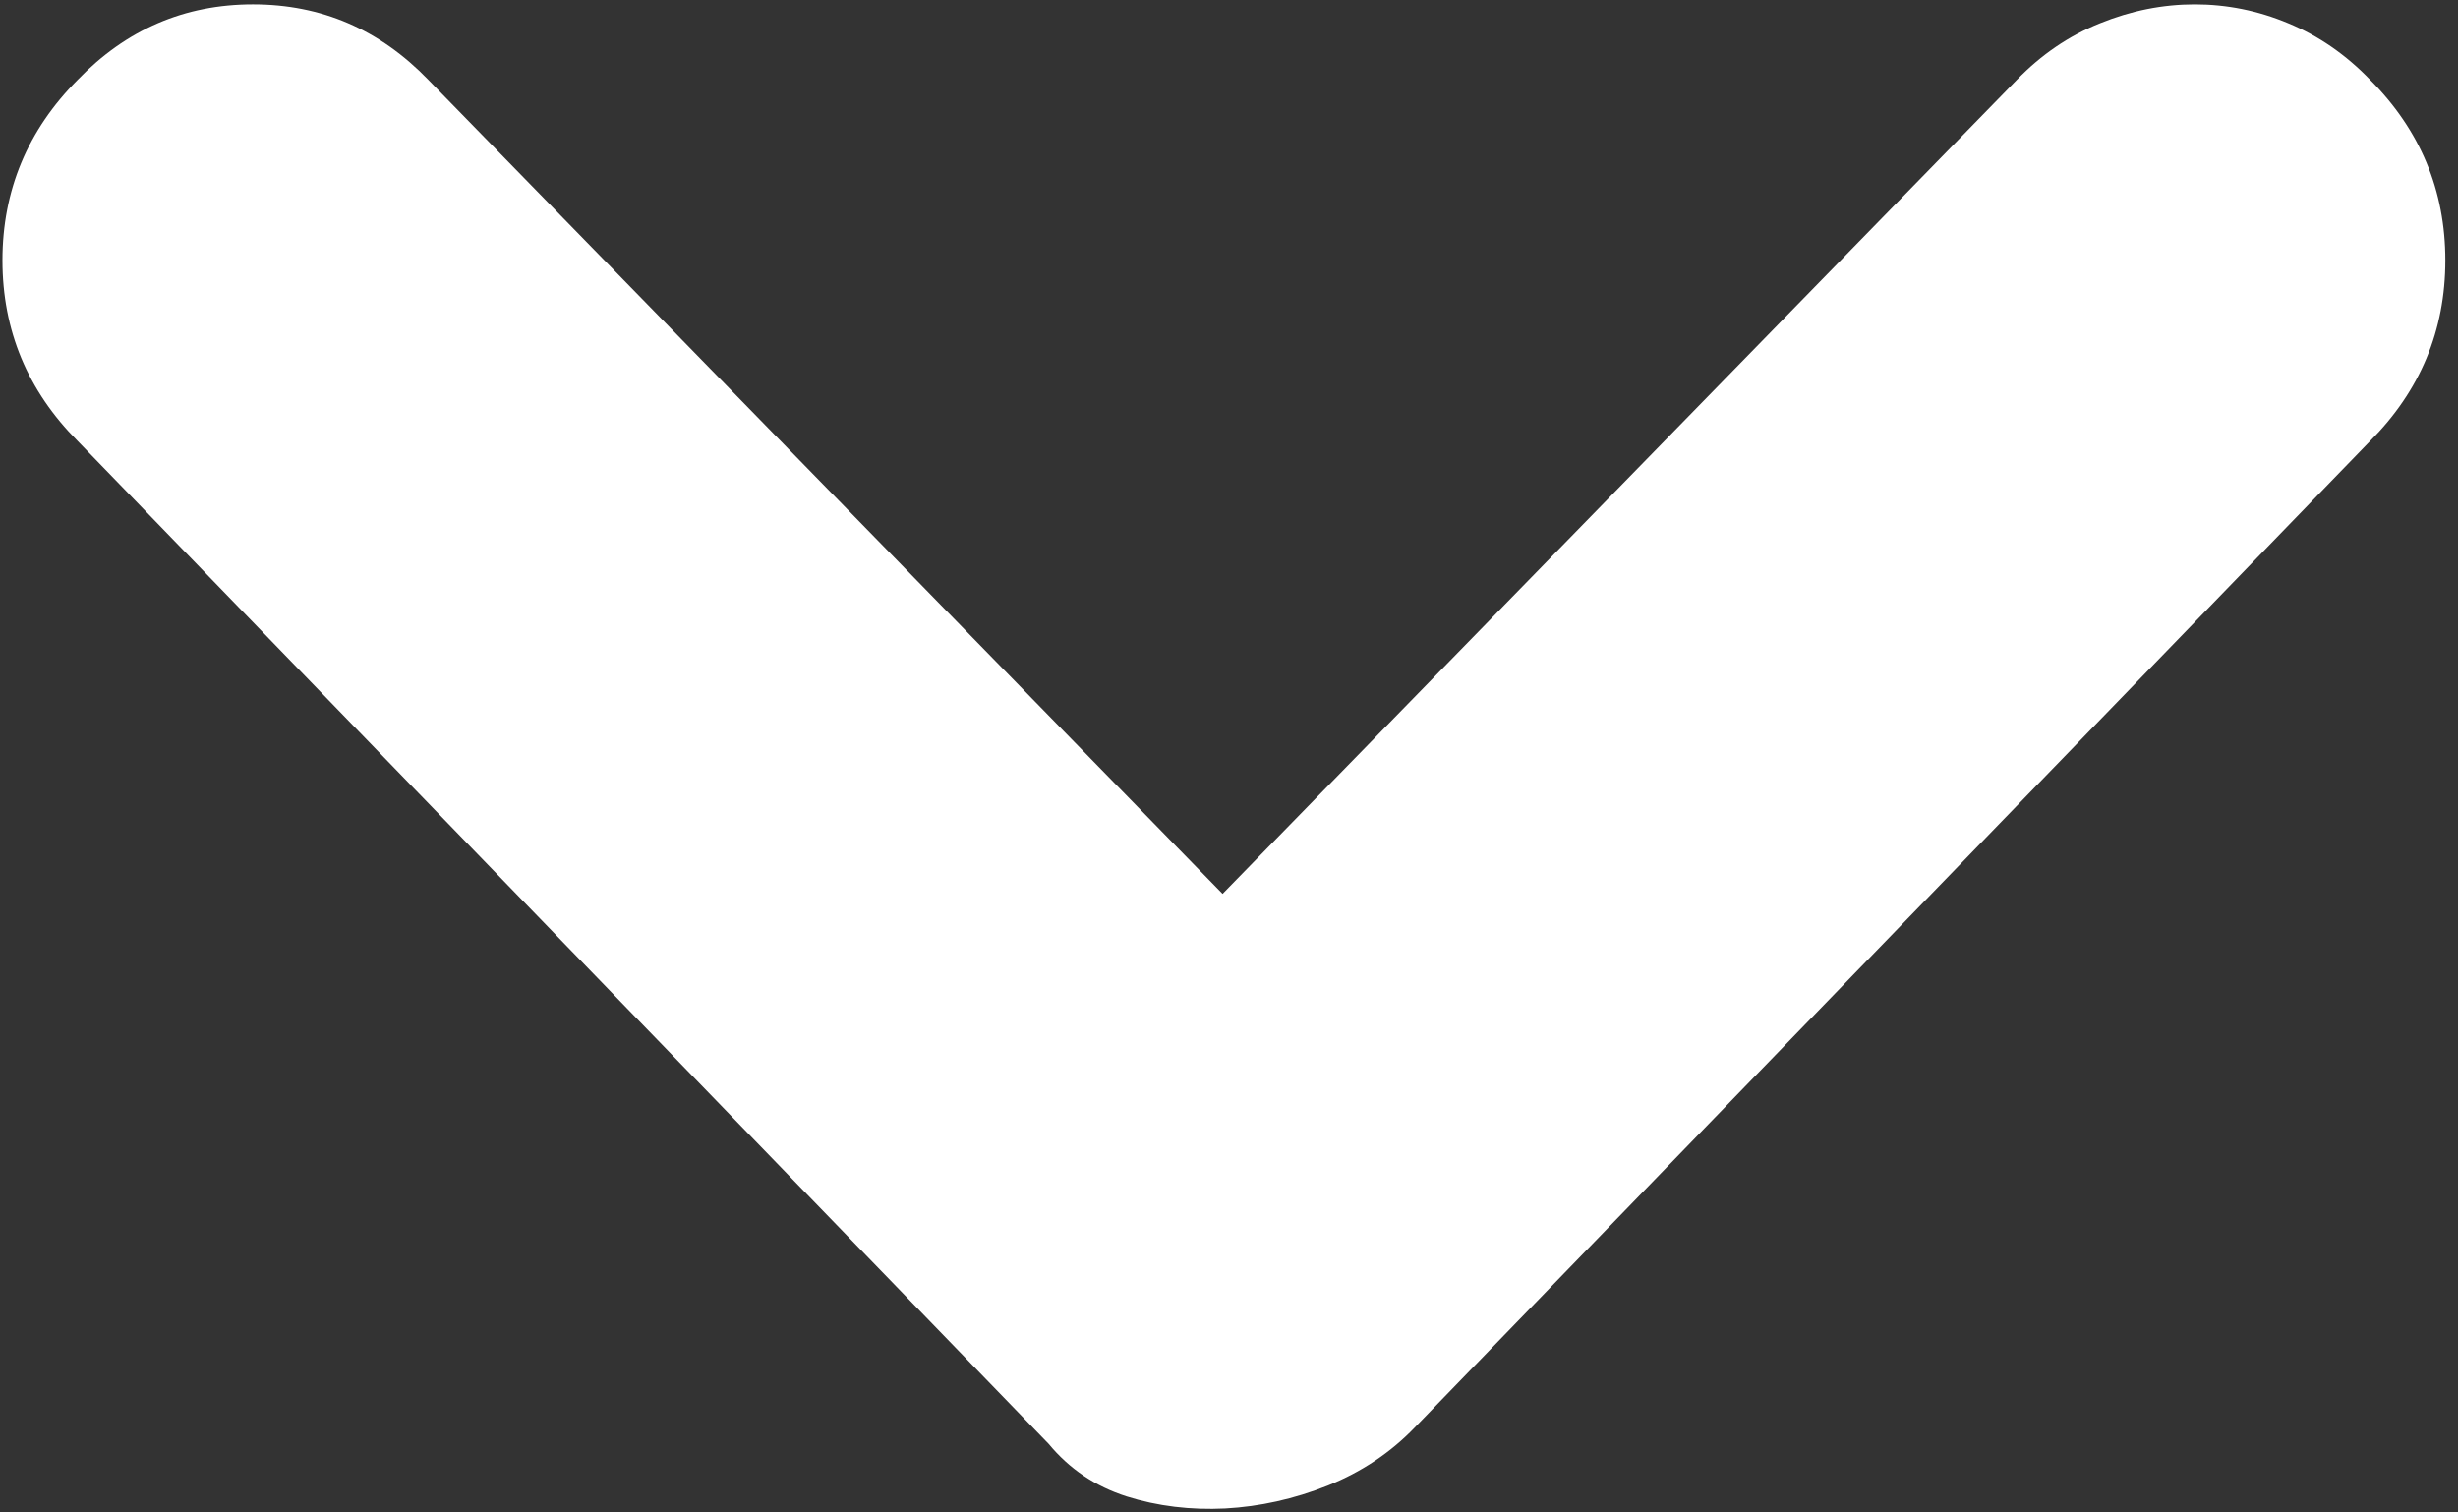 ﻿<?xml version="1.0" encoding="utf-8"?>
<svg version="1.1" xmlns:xlink="http://www.w3.org/1999/xlink" width="13px" height="8px" xmlns="http://www.w3.org/2000/svg">
  <rect width="100%" height="100%" fill="#333333" stroke="none"/>
  <g transform="matrix(1 0 0 1 -365 -262 )">
    <path d="M 6.466 4.728  L 2.265 0.422  C 2.008 0.156  1.7 0.023  1.338 0.023  C 0.976 0.023  0.668 0.156  0.411 0.422  C 0.146 0.688  0.013 1.007  0.013 1.377  C 0.013 1.748  0.146 2.067  0.411 2.333  L 5.546 7.637  C 5.656 7.77  5.793 7.862  5.958 7.915  C 6.123 7.967  6.297 7.988  6.48 7.979  C 6.663 7.969  6.844 7.929  7.022 7.858  C 7.201 7.786  7.354 7.684  7.482 7.551  L 12.535 2.333  C 12.8 2.067  12.933 1.748  12.933 1.377  C 12.933 1.007  12.8 0.688  12.535 0.422  C 12.407 0.289  12.262 0.189  12.102 0.123  C 11.942 0.056  11.777 0.023  11.608 0.023  C 11.439 0.023  11.272 0.056  11.107 0.123  C 10.942 0.189  10.796 0.289  10.667 0.422  L 6.466 4.728  Z " fill-rule="nonzero" fill="#ffffff" stroke="none" transform="matrix(1 0 0 1 365 262 )" />
  </g>
</svg>